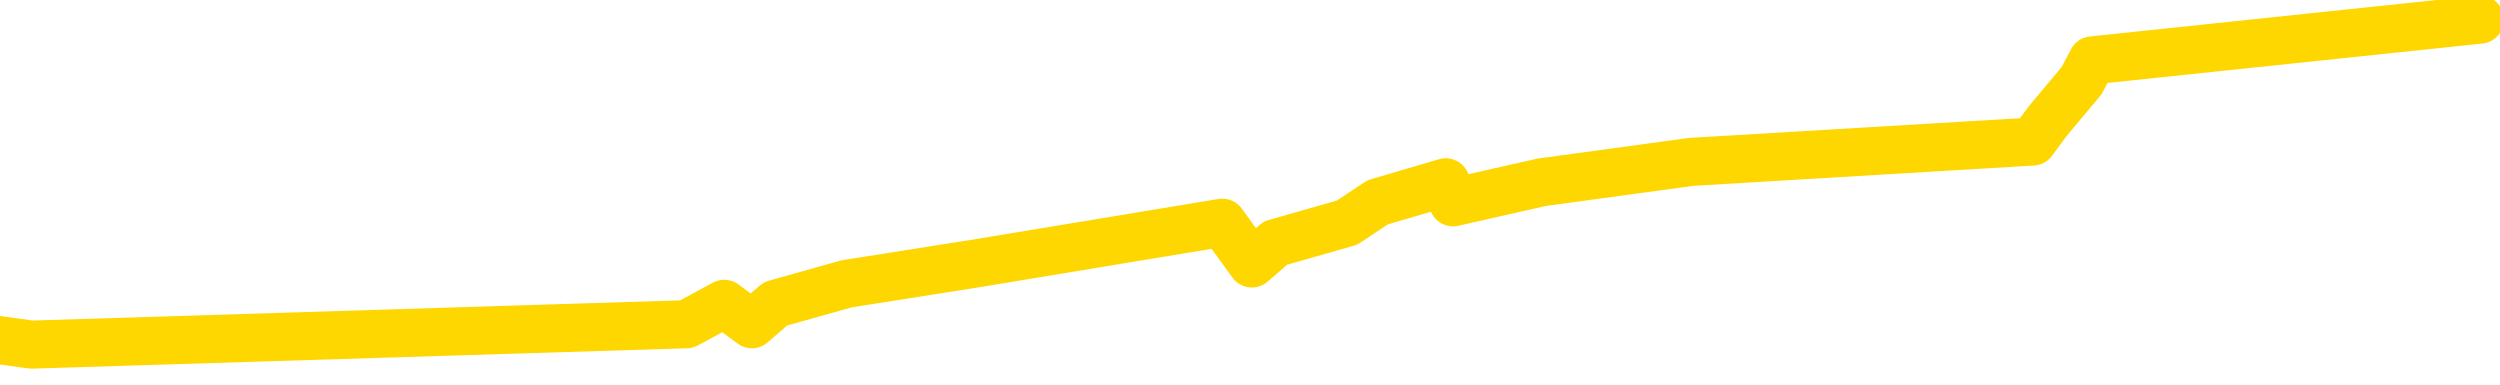<svg xmlns="http://www.w3.org/2000/svg" version="1.1" viewBox="0 0 6500 1000">
	<path fill="none" stroke="gold" stroke-width="125" stroke-linecap="round" stroke-linejoin="round" d="M0 1213  L-28429 1213 L-28017 1107 L-27792 1160 L-27735 1107 L-27697 1002 L-27513 896 L-27023 790 L-26730 738 L-26418 685 L-26184 579 L-26130 474 L-26071 368 L-25918 315 L-25877 262 L-25745 210 L-25452 262 L-24912 210 L-24301 104 L-24253 210 L-23613 104 L-23580 157 L-23054 51 L-22922 -1 L-22532 -212 L-22204 -317 L-22086 -423 L-21875 -317 L-21158 -370 L-20588 -423 L-20481 -476 L-20306 -581 L-20085 -687 L-19684 -740 L-19658 -845 L-18730 -951 L-18642 -1057 L-18560 -1162 L-18490 -1268 L-18193 -1321 L-18041 -1373 L-16151 -1057 L-16050 -1215 L-15788 -1321 L-15494 -1215 L-15352 -1321 L-15104 -1373 L-15068 -1426 L-14910 -1532 L-14446 -1585 L-14193 -1690 L-13981 -1743 L-13730 -1796 L-13381 -1901 L-12453 -2007 L-12360 -2112 L-11949 -2165 L-10778 -2218 L-9589 -2324 L-9497 -2429 L-9469 -2535 L-9203 -2693 L-8904 -2799 L-8776 -2852 L-8738 -2957 L-7924 -2588 L-7540 -2640 L-6479 -2746 L-6418 -2799 L-6153 1477 L-5681 1424 L-5489 1318 L-5225 1266 L-4888 1213 L-4753 1266 L-4297 1107 L-3554 1054 L-3537 949 L-3371 896 L-3303 1002 L-2787 949 L-1758 843 L-1562 738 L-1074 790 L-712 738 L-303 843 L82 896 L1785 843 L1883 790 L1955 843 L2016 790 L2201 738 L2537 685 L3178 579 L3255 685 L3316 632 L3502 579 L3582 526 L3759 474 L3778 526 L4008 474 L4396 421 L5285 368 L5324 315 L5412 210 L5440 157 L6448 51" />
</svg>
